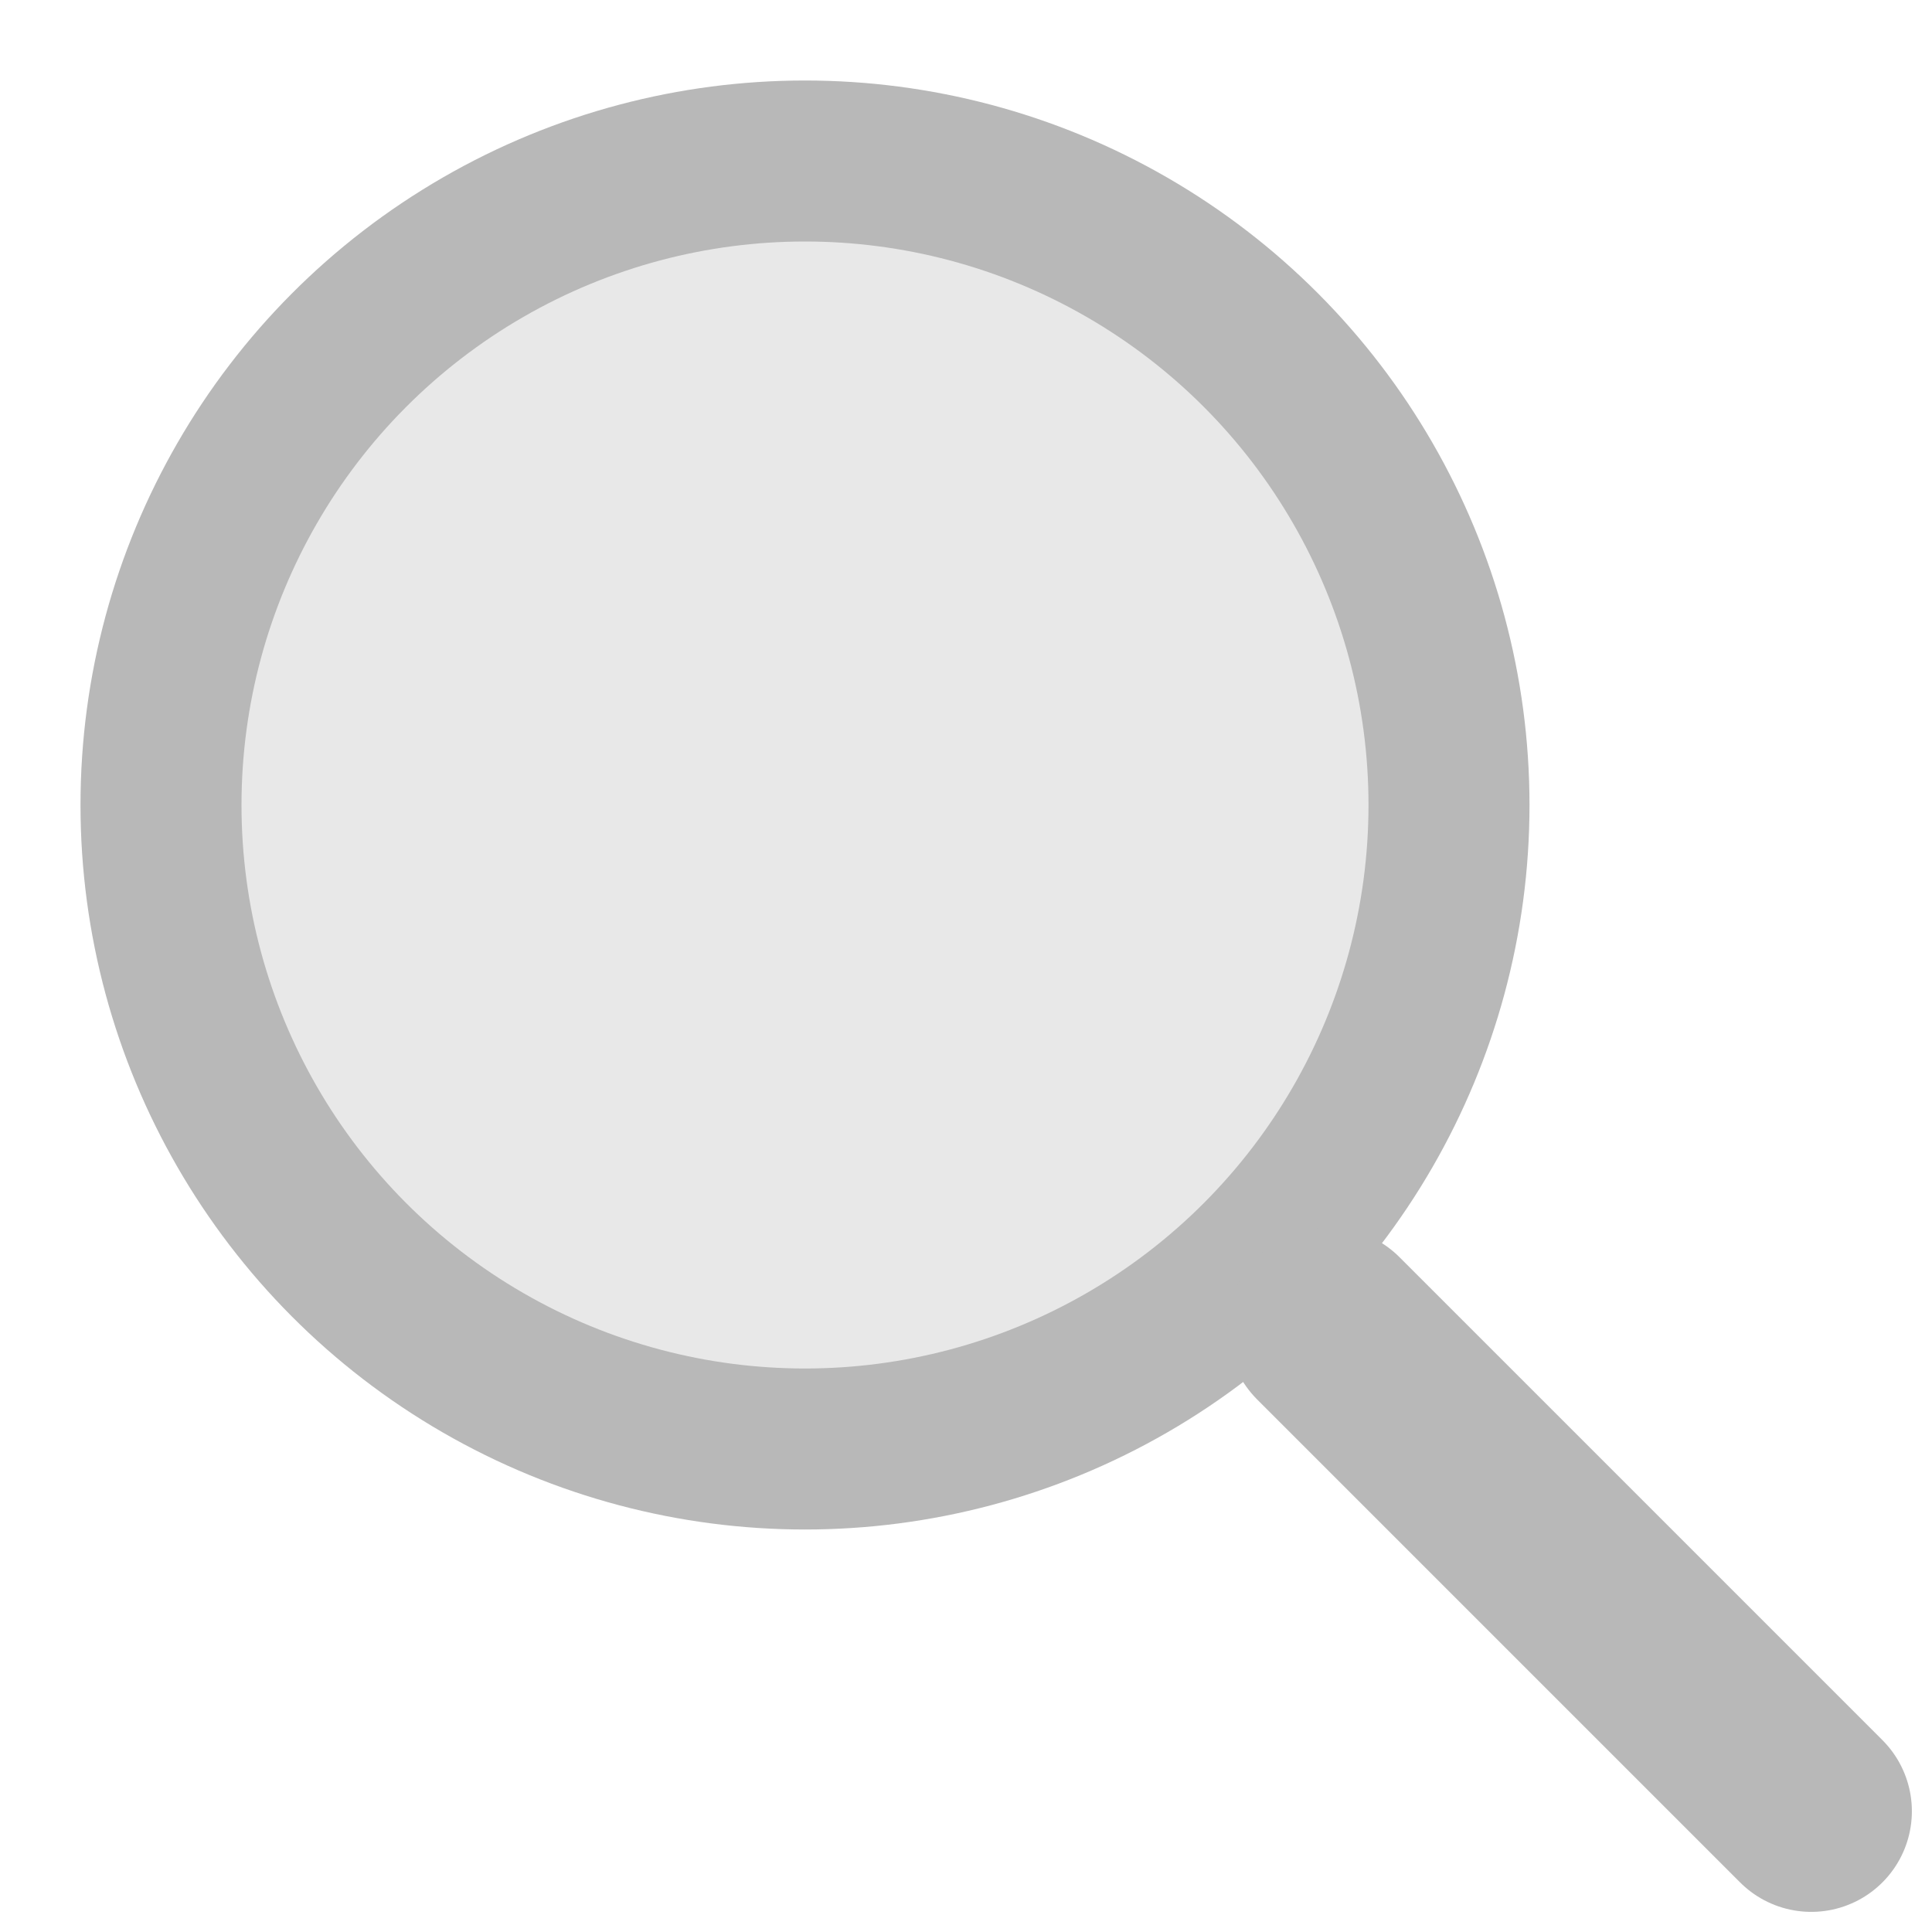 <svg width="24" height="24" viewBox="0 0 24 24" fill="none" xmlns="http://www.w3.org/2000/svg">
<circle cx="10" cy="10" r="9" fill="#B8B8B8"/>
<circle cx="10" cy="10" r="7" fill="#E8E8E8"/>
<path d="M16.5 16.5L22.5 22.5" stroke="#B8B8B8" stroke-width="2.5" stroke-linecap="round" stroke-linejoin="bevel"/>
</svg>
